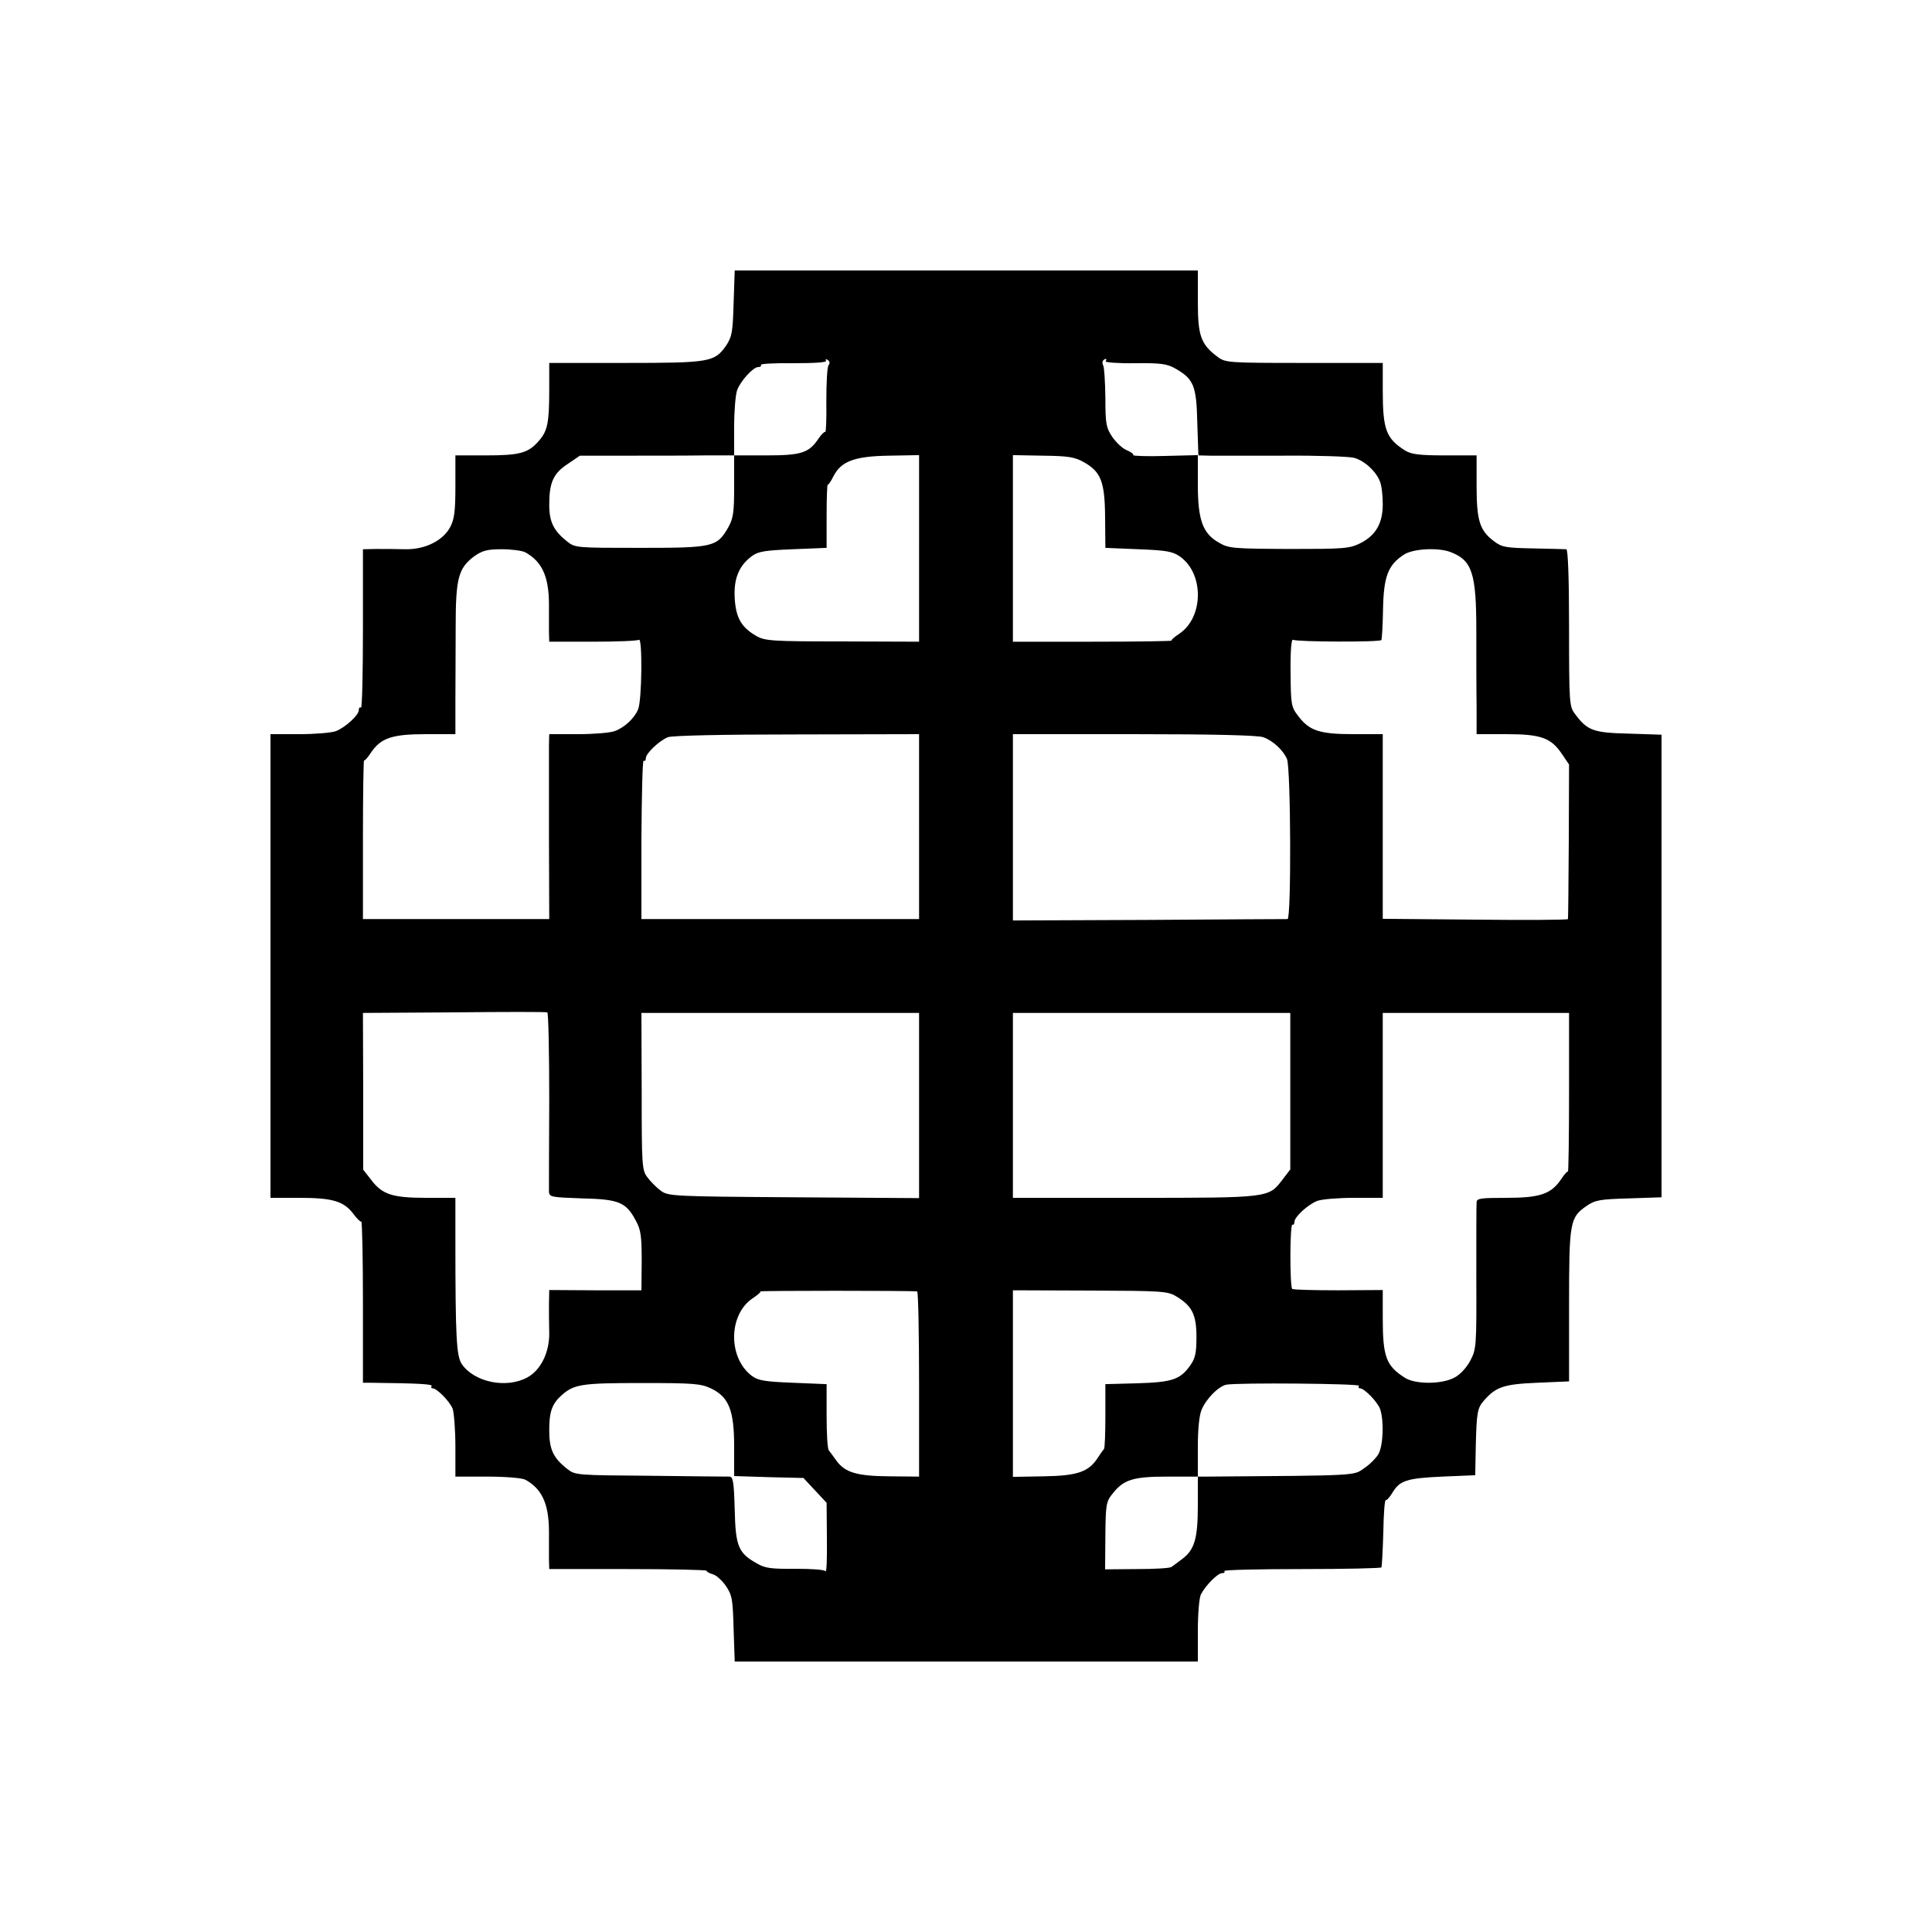 <?xml version="1.0" standalone="no"?>
<!DOCTYPE svg PUBLIC "-//W3C//DTD SVG 20010904//EN"
 "http://www.w3.org/TR/2001/REC-SVG-20010904/DTD/svg10.dtd">
<svg version="1.0" xmlns="http://www.w3.org/2000/svg"
 width="700pt" height="700pt" viewBox="0 0 700 700"
 preserveAspectRatio="xMidYMid meet">
<g transform="translate(0,700) scale(0.1,-0.1)"
fill="#000000" stroke="none">
<path d="M2658 5902 c-3 -106 -6 -122 -27 -154 -42 -60 -59 -63 -366 -63
l-275 0 0 -96 c0 -122 -6 -151 -39 -188 -38 -43 -69 -51 -192 -51 l-109 0 0
-113 c0 -90 -4 -119 -19 -147 -26 -49 -91 -81 -161 -80 -30 1 -78 1 -105 1
l-50 -1 0 -289 c0 -159 -3 -287 -7 -285 -5 3 -8 -1 -8 -9 0 -18 -49 -63 -83
-76 -16 -6 -75 -11 -133 -11 l-104 0 0 -840 0 -840 105 0 c120 0 161 -12 196
-59 12 -16 25 -29 28 -27 3 2 6 -128 6 -290 l0 -294 30 0 c174 -2 223 -5 219
-12 -3 -4 -2 -8 3 -8 16 0 62 -47 73 -74 5 -15 10 -77 10 -137 l0 -109 116 0
c67 0 124 -5 137 -11 60 -33 85 -86 86 -184 0 -38 0 -86 0 -105 l1 -35 285 0
c157 0 285 -3 285 -6 0 -4 10 -9 23 -13 12 -3 33 -22 47 -42 23 -34 25 -49 28
-156 l4 -118 839 0 839 0 0 111 c0 62 5 120 11 132 17 33 61 77 76 77 8 0 12
3 9 8 -2 4 124 7 281 7 157 0 286 3 288 6 2 3 5 60 7 126 1 67 5 120 9 118 3
-2 13 9 23 25 27 46 52 54 181 60 l120 5 2 105 c3 123 6 139 30 166 43 49 72
59 192 64 l116 5 0 275 c0 305 3 319 64 361 31 21 47 24 153 27 l118 4 0 838
0 838 -119 4 c-129 3 -150 11 -195 72 -20 26 -21 40 -21 312 0 182 -4 284 -10
284 -5 0 -59 2 -120 3 -99 2 -113 4 -142 26 -52 39 -63 75 -63 200 l0 111
-115 0 c-92 0 -121 4 -143 17 -70 44 -82 76 -82 218 l0 100 -284 0 c-273 0
-286 1 -313 21 -62 46 -73 76 -73 200 l0 114 -839 0 -839 0 -4 -118z m344
-225 c-5 -7 -8 -64 -8 -129 1 -64 -1 -115 -4 -113 -3 2 -14 -9 -25 -25 -34
-51 -62 -60 -189 -60 l-116 0 0 -111 c0 -94 -3 -117 -21 -149 -41 -72 -54 -75
-319 -75 -231 0 -236 0 -265 23 -49 39 -65 71 -65 133 0 81 15 114 67 148 l44
30 172 0 c95 0 220 0 280 1 l107 0 0 104 c0 58 5 117 11 133 13 34 58 83 76
83 8 0 12 3 10 8 -3 4 50 7 118 6 78 0 122 3 118 9 -3 6 -1 7 6 3 7 -5 9 -12
3 -19z m1004 14 c-3 -4 45 -8 106 -7 93 1 116 -2 146 -19 67 -38 77 -62 80
-196 l4 -119 41 -1 c23 0 143 0 267 0 124 1 239 -3 257 -8 38 -11 79 -49 93
-86 6 -15 10 -51 10 -82 0 -70 -26 -114 -83 -142 -39 -19 -60 -20 -257 -20
-199 1 -218 2 -252 22 -60 33 -78 82 -78 211 l0 107 -119 -3 c-66 -2 -117 0
-115 3 2 4 -9 12 -24 18 -15 6 -38 28 -52 48 -22 33 -25 46 -25 142 -1 59 -4
112 -8 117 -3 6 -4 14 0 18 9 9 15 7 9 -3z m-676 -678 l0 -338 -278 1 c-257 0
-281 2 -312 20 -54 31 -74 66 -78 137 -4 70 15 117 62 152 23 17 47 21 149 25
l122 5 0 117 c0 64 2 115 4 112 2 -2 11 11 20 29 28 56 77 74 202 76 l109 2 0
-338z m596 313 c63 -35 77 -71 78 -200 l1 -111 120 -5 c103 -4 124 -8 151 -27
87 -62 85 -220 -3 -279 -18 -12 -31 -23 -28 -25 2 -2 -127 -4 -286 -4 l-289 0
0 338 0 338 109 -2 c91 -1 115 -5 147 -23z m-2023 -327 c60 -33 85 -86 86
-184 0 -38 0 -86 0 -105 l1 -35 158 0 c86 0 162 3 167 7 13 8 11 -219 -3 -252
-13 -32 -49 -66 -85 -79 -16 -6 -75 -11 -133 -11 l-104 0 -1 -37 c0 -21 0
-172 0 -335 l1 -298 -337 0 -338 0 0 289 c0 159 2 288 4 286 2 -3 13 10 25 28
36 53 76 67 199 67 l107 0 0 118 c0 64 1 187 1 272 0 176 10 212 68 255 29 20
46 25 99 25 35 0 73 -5 85 -11z m3352 1 c79 -30 94 -76 94 -286 0 -93 0 -215
1 -271 l0 -103 108 0 c125 0 162 -13 202 -73 l25 -37 -1 -278 c-1 -152 -2
-279 -3 -282 0 -3 -152 -4 -336 -2 l-335 3 0 334 0 335 -105 0 c-123 0 -160
12 -200 64 -27 35 -28 41 -29 160 -1 78 3 122 9 118 12 -8 316 -9 320 -1 2 3
5 53 6 111 2 118 18 161 75 198 32 22 124 27 169 10z m-1925 -995 l0 -335
-503 0 -503 0 0 289 c1 159 4 287 8 285 5 -3 8 1 8 9 0 17 48 63 80 76 15 6
199 10 468 10 l442 1 0 -335z m1247 324 c36 -13 72 -47 86 -79 14 -34 16 -580
2 -580 -5 0 -232 -1 -503 -3 l-492 -2 0 338 0 337 439 0 c287 0 449 -4 468
-11z m-2587 -1312 c-1 -172 -1 -322 -1 -334 1 -20 6 -21 120 -25 135 -3 160
-14 196 -83 17 -31 20 -56 20 -144 l-1 -106 -167 0 -167 1 -1 -51 c0 -27 0
-75 1 -105 1 -70 -31 -135 -80 -161 -76 -41 -192 -17 -237 49 -19 29 -23 93
-23 445 l0 157 -105 0 c-123 0 -160 12 -200 65 l-29 37 0 284 -1 284 330 2
c182 2 333 2 338 0 4 -2 7 -144 7 -315z m1340 -22 l0 -336 -454 3 c-441 3
-455 4 -482 24 -15 11 -37 33 -48 48 -20 26 -21 41 -21 312 l-1 284 503 0 503
0 0 -335z m1345 52 l0 -284 -29 -38 c-50 -65 -46 -65 -536 -65 l-440 0 0 335
0 335 503 0 502 0 0 -283z m1010 -6 c0 -159 -2 -288 -4 -286 -2 3 -13 -10 -25
-28 -36 -53 -76 -67 -198 -67 -96 0 -108 -2 -108 -17 -1 -10 -1 -133 -1 -274
1 -247 0 -258 -22 -299 -13 -25 -37 -51 -57 -61 -45 -25 -140 -25 -178 -2 -70
44 -82 76 -82 218 l0 101 -161 -1 c-88 0 -163 2 -167 5 -9 7 -9 239 1 233 4
-2 7 2 7 10 0 18 49 63 83 76 16 6 75 11 133 11 l104 0 0 335 0 335 338 0 337
0 0 -289z m-2362 -720 c4 -1 7 -152 7 -336 l0 -335 -106 1 c-118 1 -161 13
-193 56 -11 16 -24 33 -28 38 -5 6 -8 62 -8 125 l0 115 -122 5 c-102 4 -126 8
-149 25 -87 66 -85 222 3 281 18 12 31 23 28 25 -3 3 544 3 568 0z m937 -17
c58 -34 75 -66 75 -147 0 -59 -4 -78 -23 -105 -37 -51 -65 -60 -193 -64 l-114
-3 0 -115 c0 -63 -2 -117 -5 -120 -3 -3 -13 -17 -22 -31 -33 -52 -74 -66 -196
-68 l-112 -2 0 338 0 338 279 -1 c256 -1 281 -2 311 -20z m-1683 -335 c64 -31
83 -79 83 -211 l0 -106 125 -4 126 -3 42 -45 42 -45 1 -129 c1 -71 -1 -124 -5
-119 -3 6 -52 9 -109 9 -87 -1 -110 2 -139 19 -68 38 -78 62 -81 196 -3 103
-6 119 -20 119 -10 0 -139 1 -287 3 -266 2 -271 2 -300 25 -51 40 -65 71 -65
140 0 67 10 95 44 126 46 41 73 45 291 45 189 0 214 -2 252 -20z m2347 10 c-3
-5 -2 -9 3 -9 16 0 62 -47 73 -74 15 -42 12 -134 -6 -165 -9 -15 -32 -38 -52
-51 -38 -27 -19 -26 -569 -30 l-33 0 0 -105 c0 -119 -12 -160 -56 -193 -16
-12 -33 -25 -39 -29 -5 -5 -62 -8 -126 -8 l-115 -1 1 122 c1 113 3 124 26 152
40 51 74 62 198 62 l111 0 0 105 c0 67 5 118 14 138 17 40 61 84 89 90 43 8
486 4 481 -4z"/>
</g>
</svg>
